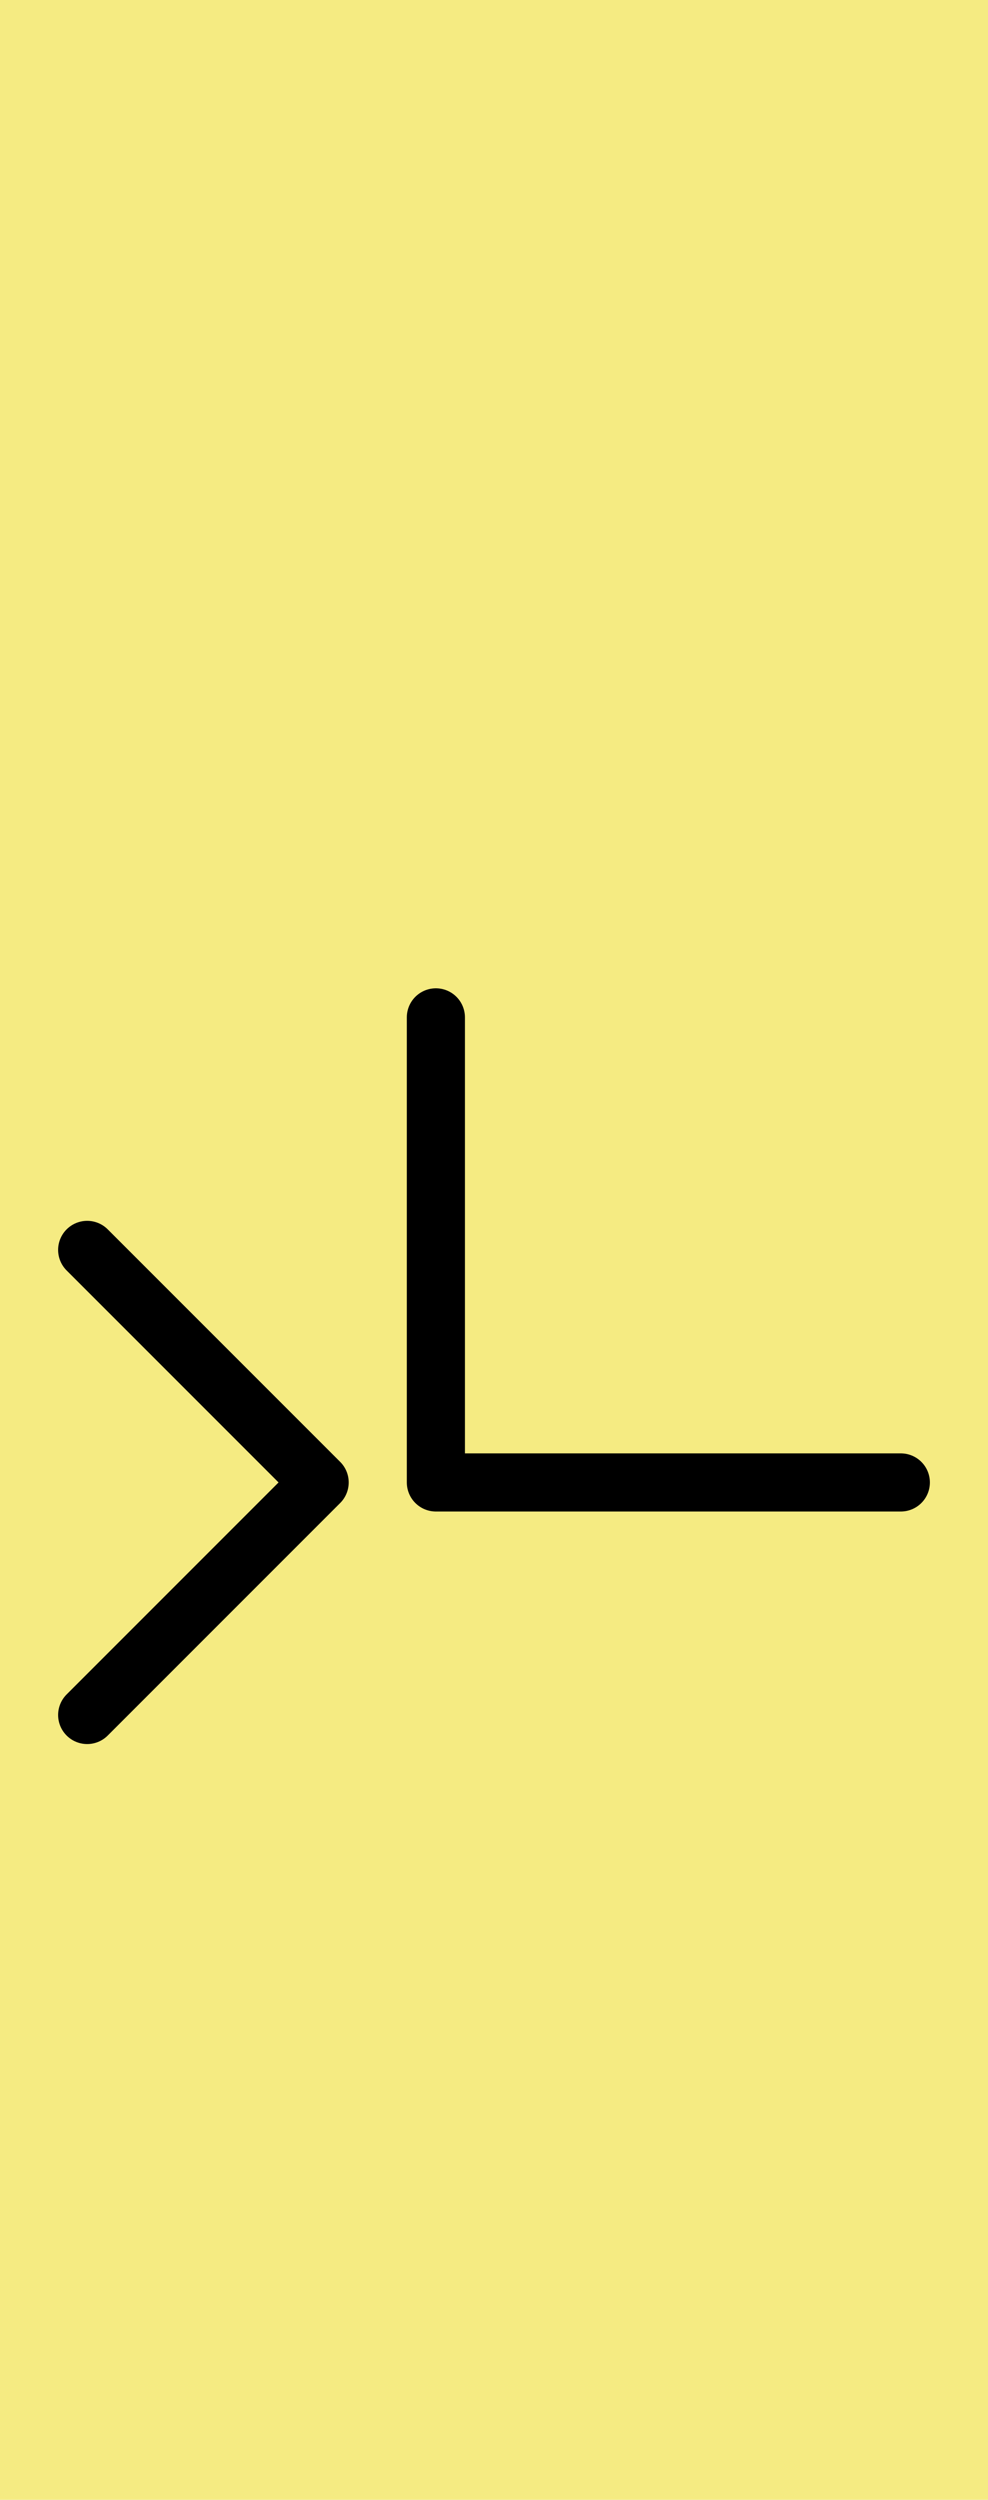 <?xml version="1.0" encoding="utf-8" standalone="yes"?>
<svg xmlns="http://www.w3.org/2000/svg" version="1.1" baseProfile="tiny" width="229.5" height="580.5" viewBox="-0.75 -0.75 8.5 21.5" fill="none" stroke="#000000" stroke-linejoin="round" stroke-linecap="round" stroke-width="0.5">
    <title>13916. elbow</title>
    <desc>https://www.xelify.se/blissdictionary</desc>
    <rect x="-0.75" y="-0.75" width="100%" height="100%" stroke="none" fill="#f5eb82"/>
    <path d="M0,10L2,12M0,14L2,12M3,8V12M3,12H7"></path>
</svg>